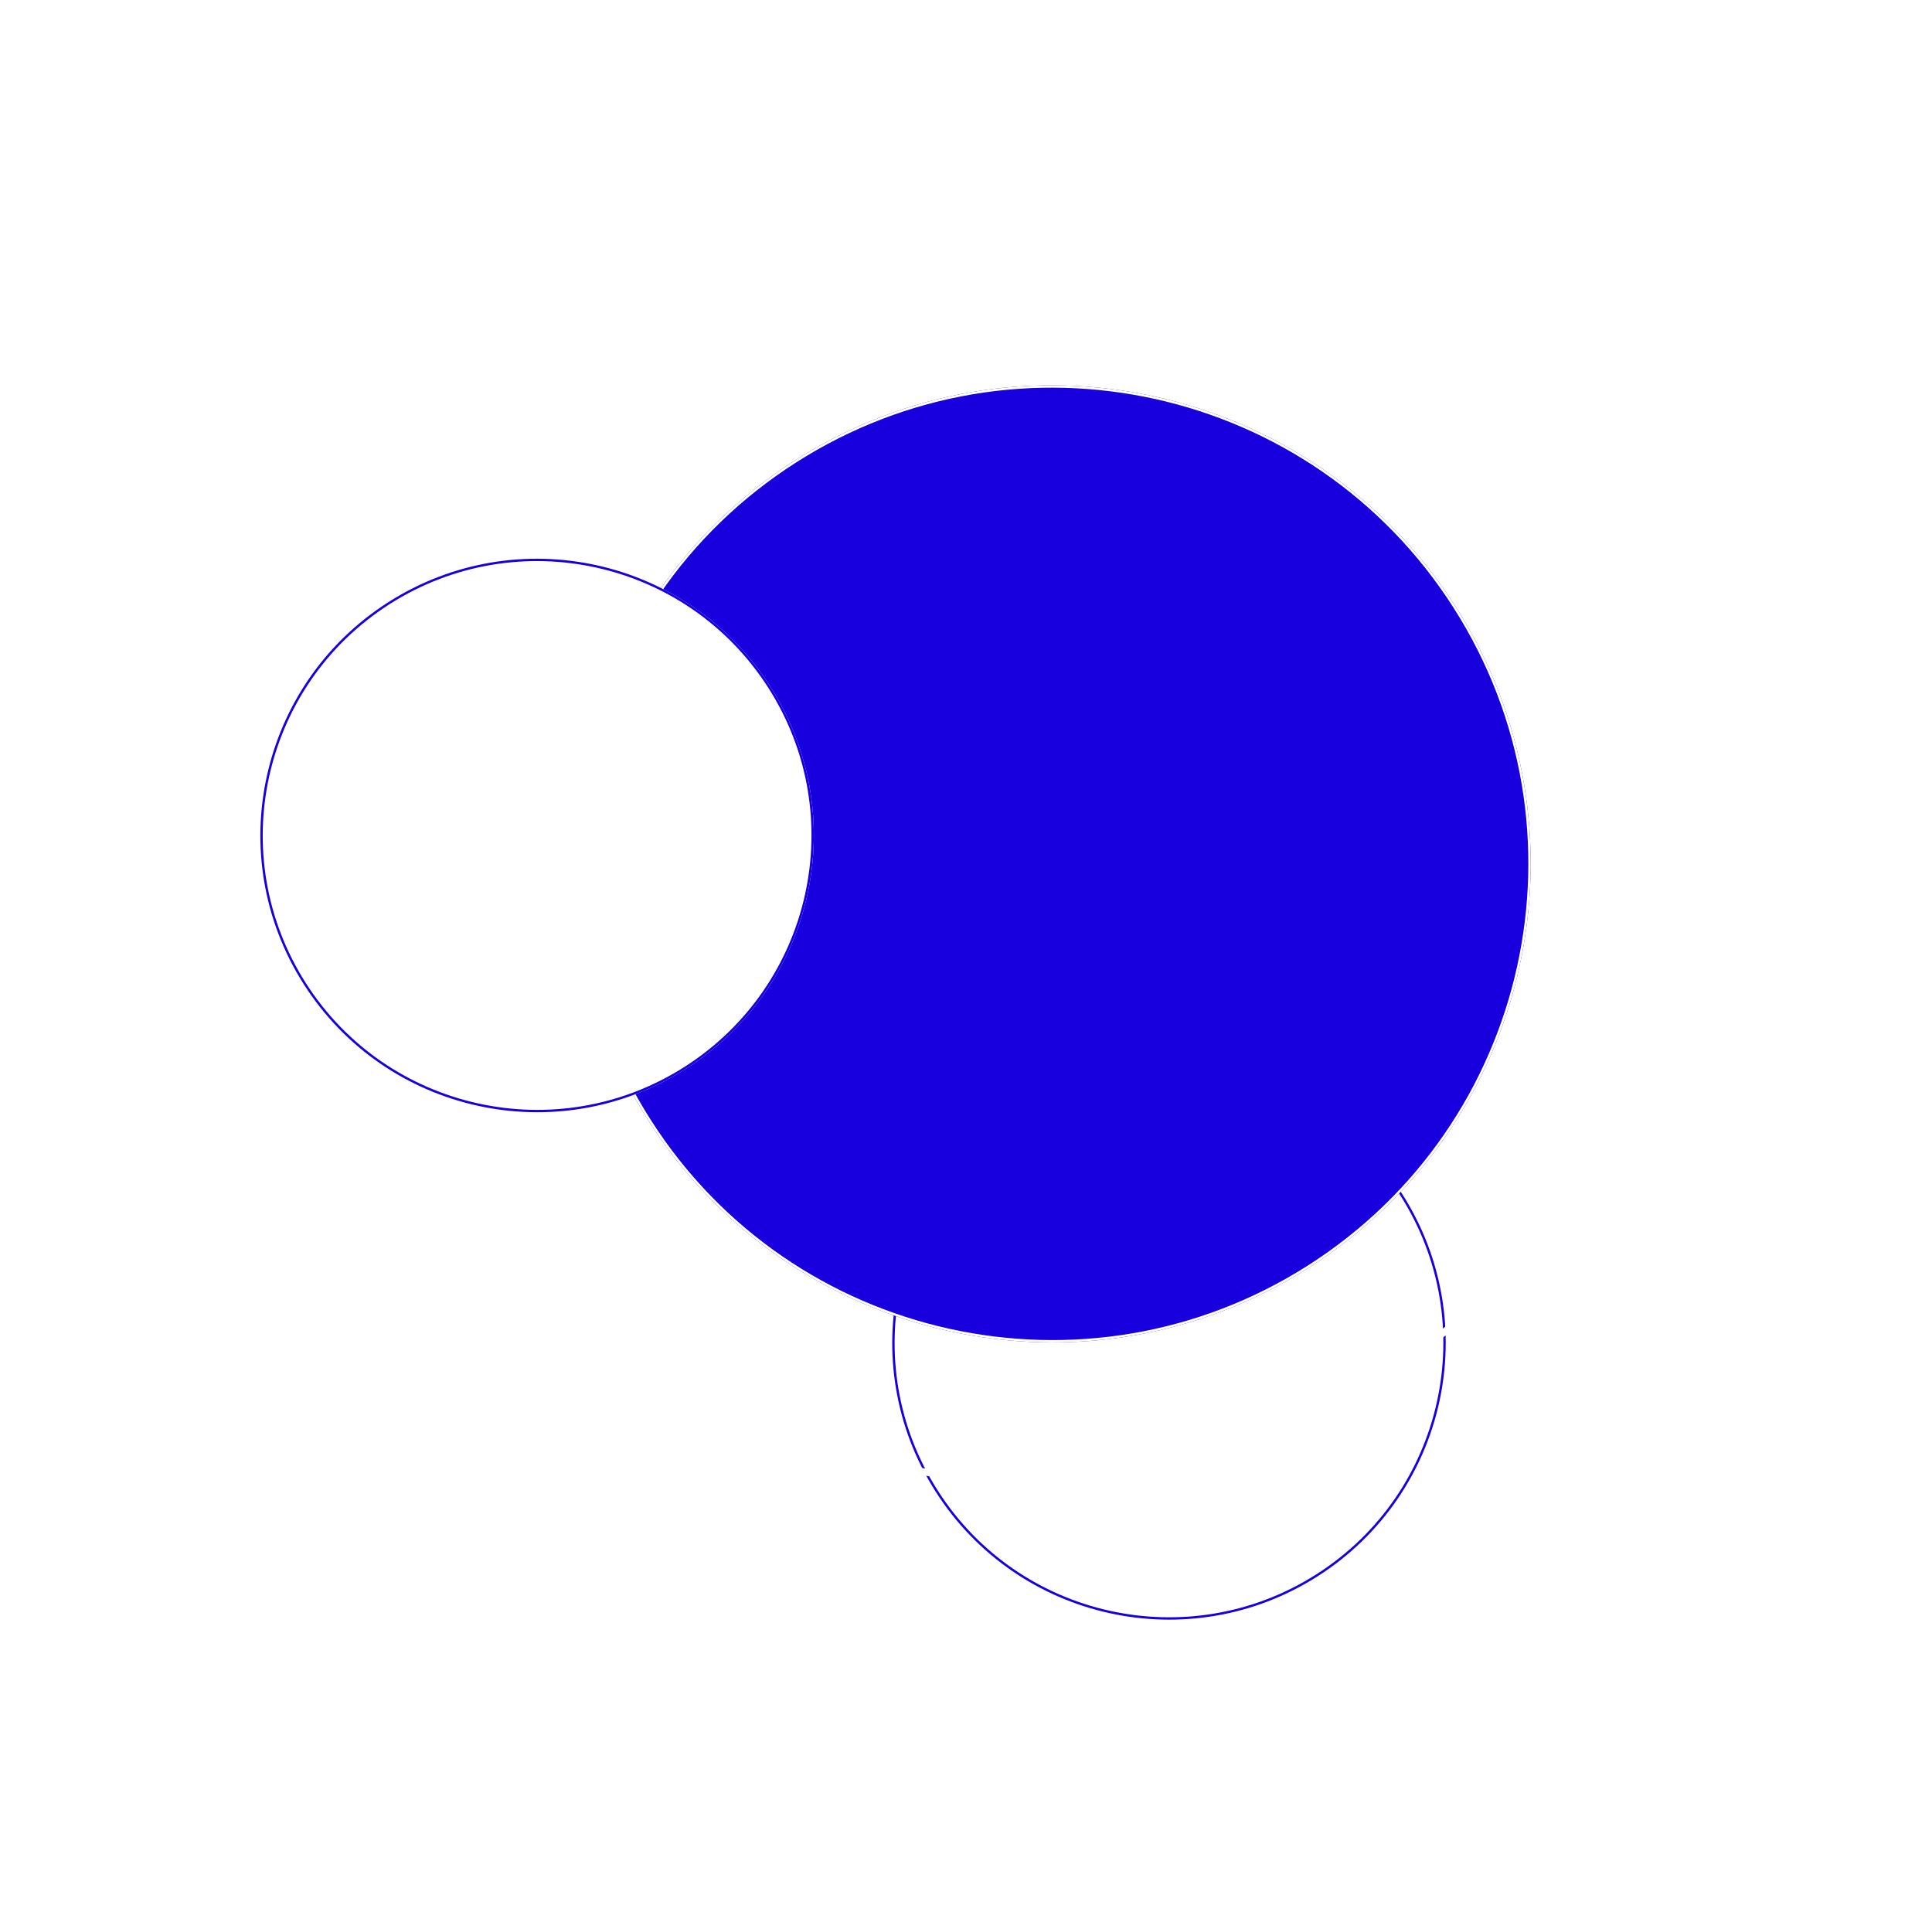 <svg width="741" height="736" viewBox="0 0 741 736" fill="none" xmlns="http://www.w3.org/2000/svg">
<g filter="url(#filter0_f_47_1095)">
<path d="M391.291 425.544C440.708 394.03 506.315 408.543 537.829 457.96C569.343 507.377 554.83 572.984 505.413 604.498C455.996 636.012 390.389 621.499 358.875 572.082C327.361 522.666 341.874 457.058 391.291 425.544Z" fill="white"/>
</g>
<g filter="url(#filter1_f_47_1095)">
<path fill-rule="evenodd" clip-rule="evenodd" d="M537.07 458.444C505.823 409.447 440.773 395.057 391.775 426.304C342.778 457.55 328.388 522.601 359.634 571.598C390.881 620.595 455.931 634.985 504.929 603.739C553.926 572.492 568.316 507.442 537.07 458.444ZM537.829 457.96C506.315 408.543 440.708 394.03 391.291 425.544C341.874 457.058 327.361 522.666 358.875 572.082C390.389 621.499 455.996 636.012 505.413 604.498C554.83 572.984 569.343 507.377 537.829 457.96Z" fill="#1800DE"/>
</g>
<g filter="url(#filter2_f_47_1095)">
<path fill-rule="evenodd" clip-rule="evenodd" d="M564.096 468.176C523.317 404.231 438.423 385.452 374.479 426.23C310.534 467.008 291.755 551.903 332.533 615.847C373.312 679.792 458.206 698.571 522.15 657.793C586.095 617.014 604.874 532.12 564.096 468.176ZM566.375 466.722C524.794 401.519 438.228 382.37 373.025 423.951C307.823 465.532 288.673 552.098 330.254 617.301C371.835 682.503 458.401 701.653 523.604 660.072C588.807 618.491 607.956 531.925 566.375 466.722Z" fill="white"/>
</g>
<g filter="url(#filter3_f_47_1095)">
<path fill-rule="evenodd" clip-rule="evenodd" d="M309.131 257.357C268.352 193.412 183.458 174.633 119.513 215.411C55.569 256.189 36.789 341.084 77.568 405.028C118.346 468.973 203.241 487.752 267.185 446.974C331.129 406.195 349.909 321.301 309.131 257.357ZM311.409 255.903C269.828 190.7 183.263 171.551 118.06 213.132C52.857 254.713 33.708 341.279 75.289 406.482C116.87 471.684 203.435 490.834 268.638 449.253C333.841 407.672 352.991 321.106 311.409 255.903Z" fill="white"/>
</g>
<g filter="url(#filter4_f_47_1095)">
<path fill-rule="evenodd" clip-rule="evenodd" d="M612.313 199.049C543.596 91.295 395.422 62.615 281.254 135.422C167.087 208.228 130.594 354.674 199.31 462.428C268.027 570.182 416.201 598.862 530.368 526.055C644.536 453.249 681.029 306.803 612.313 199.049ZM614.592 197.596C544.998 88.466 395.107 59.61 279.801 133.143C164.495 206.676 127.438 354.752 197.031 463.881C266.625 573.01 416.516 601.867 531.822 528.334C647.128 454.801 684.185 306.725 614.592 197.596Z" fill="white"/>
</g>
<g filter="url(#filter5_f_47_1095)">
<path d="M304.883 176.584C390.333 122.091 503.78 147.186 558.273 232.636C612.766 318.086 587.67 431.533 502.22 486.026C416.77 540.519 303.324 515.423 248.831 429.973C194.338 344.523 219.433 231.077 304.883 176.584Z" fill="#1800DE"/>
</g>
<g filter="url(#filter6_f_47_1095)">
<path fill-rule="evenodd" clip-rule="evenodd" d="M557.513 233.121C503.288 148.09 390.398 123.118 305.368 177.343C220.337 231.569 195.365 344.458 249.59 429.489C303.816 514.519 416.705 539.492 501.736 485.266C586.766 431.041 611.739 318.151 557.513 233.121ZM558.273 232.636C503.78 147.186 390.333 122.091 304.883 176.584C219.433 231.077 194.338 344.523 248.831 429.973C303.324 515.423 416.77 540.519 502.22 486.026C587.67 431.533 612.766 318.086 558.273 232.636Z" fill="white"/>
</g>
<g filter="url(#filter7_f_47_1095)">
<path d="M148.939 230.942C198.356 199.428 263.964 213.941 295.478 263.358C326.992 312.775 312.479 378.382 263.062 409.896C213.645 441.41 148.037 426.897 116.523 377.48C85.009 328.063 99.522 262.456 148.939 230.942Z" fill="white"/>
</g>
<g filter="url(#filter8_f_47_1095)">
<path fill-rule="evenodd" clip-rule="evenodd" d="M294.718 263.842C263.472 214.845 198.421 200.455 149.424 231.701C100.426 262.948 86.036 327.998 117.283 376.996C148.529 425.993 213.58 440.383 262.577 409.137C311.575 377.89 325.965 312.84 294.718 263.842ZM295.478 263.358C263.964 213.941 198.356 199.428 148.939 230.942C99.522 262.456 85.009 328.063 116.523 377.48C148.037 426.897 213.645 441.41 263.062 409.896C312.479 378.382 326.992 312.775 295.478 263.358Z" fill="#1800DE"/>
</g>
<defs>
<filter id="filter0_f_47_1095" x="312.215" y="378.885" width="272.273" height="272.273" filterUnits="userSpaceOnUse" color-interpolation-filters="sRGB">
<feFlood flood-opacity="0" result="BackgroundImageFix"/>
<feBlend mode="normal" in="SourceGraphic" in2="BackgroundImageFix" result="shape"/>
<feGaussianBlur stdDeviation="15" result="effect1_foregroundBlur_47_1095"/>
</filter>
<filter id="filter1_f_47_1095" x="292.215" y="358.885" width="312.273" height="312.273" filterUnits="userSpaceOnUse" color-interpolation-filters="sRGB">
<feFlood flood-opacity="0" result="BackgroundImageFix"/>
<feBlend mode="normal" in="SourceGraphic" in2="BackgroundImageFix" result="shape"/>
<feGaussianBlur stdDeviation="25" result="effect1_foregroundBlur_47_1095"/>
</filter>
<filter id="filter2_f_47_1095" x="305.273" y="398.97" width="286.083" height="286.083" filterUnits="userSpaceOnUse" color-interpolation-filters="sRGB">
<feFlood flood-opacity="0" result="BackgroundImageFix"/>
<feBlend mode="normal" in="SourceGraphic" in2="BackgroundImageFix" result="shape"/>
<feGaussianBlur stdDeviation="1.5" result="effect1_foregroundBlur_47_1095"/>
</filter>
<filter id="filter3_f_47_1095" x="50.308" y="188.151" width="286.083" height="286.083" filterUnits="userSpaceOnUse" color-interpolation-filters="sRGB">
<feFlood flood-opacity="0" result="BackgroundImageFix"/>
<feBlend mode="normal" in="SourceGraphic" in2="BackgroundImageFix" result="shape"/>
<feGaussianBlur stdDeviation="1.5" result="effect1_foregroundBlur_47_1095"/>
</filter>
<filter id="filter4_f_47_1095" x="158.915" y="89.447" width="493.793" height="482.582" filterUnits="userSpaceOnUse" color-interpolation-filters="sRGB">
<feFlood flood-opacity="0" result="BackgroundImageFix"/>
<feBlend mode="normal" in="SourceGraphic" in2="BackgroundImageFix" result="shape"/>
<feGaussianBlur stdDeviation="1.5" result="effect1_foregroundBlur_47_1095"/>
</filter>
<filter id="filter5_f_47_1095" x="175.024" y="102.777" width="457.056" height="457.056" filterUnits="userSpaceOnUse" color-interpolation-filters="sRGB">
<feFlood flood-opacity="0" result="BackgroundImageFix"/>
<feBlend mode="normal" in="SourceGraphic" in2="BackgroundImageFix" result="shape"/>
<feGaussianBlur stdDeviation="22.5" result="effect1_foregroundBlur_47_1095"/>
</filter>
<filter id="filter6_f_47_1095" x="167.424" y="95.177" width="472.256" height="472.256" filterUnits="userSpaceOnUse" color-interpolation-filters="sRGB">
<feFlood flood-opacity="0" result="BackgroundImageFix"/>
<feBlend mode="normal" in="SourceGraphic" in2="BackgroundImageFix" result="shape"/>
<feGaussianBlur stdDeviation="26.3" result="effect1_foregroundBlur_47_1095"/>
</filter>
<filter id="filter7_f_47_1095" x="69.864" y="184.282" width="272.273" height="272.273" filterUnits="userSpaceOnUse" color-interpolation-filters="sRGB">
<feFlood flood-opacity="0" result="BackgroundImageFix"/>
<feBlend mode="normal" in="SourceGraphic" in2="BackgroundImageFix" result="shape"/>
<feGaussianBlur stdDeviation="15" result="effect1_foregroundBlur_47_1095"/>
</filter>
<filter id="filter8_f_47_1095" x="49.864" y="164.282" width="312.273" height="312.273" filterUnits="userSpaceOnUse" color-interpolation-filters="sRGB">
<feFlood flood-opacity="0" result="BackgroundImageFix"/>
<feBlend mode="normal" in="SourceGraphic" in2="BackgroundImageFix" result="shape"/>
<feGaussianBlur stdDeviation="25" result="effect1_foregroundBlur_47_1095"/>
</filter>
</defs>
</svg>
